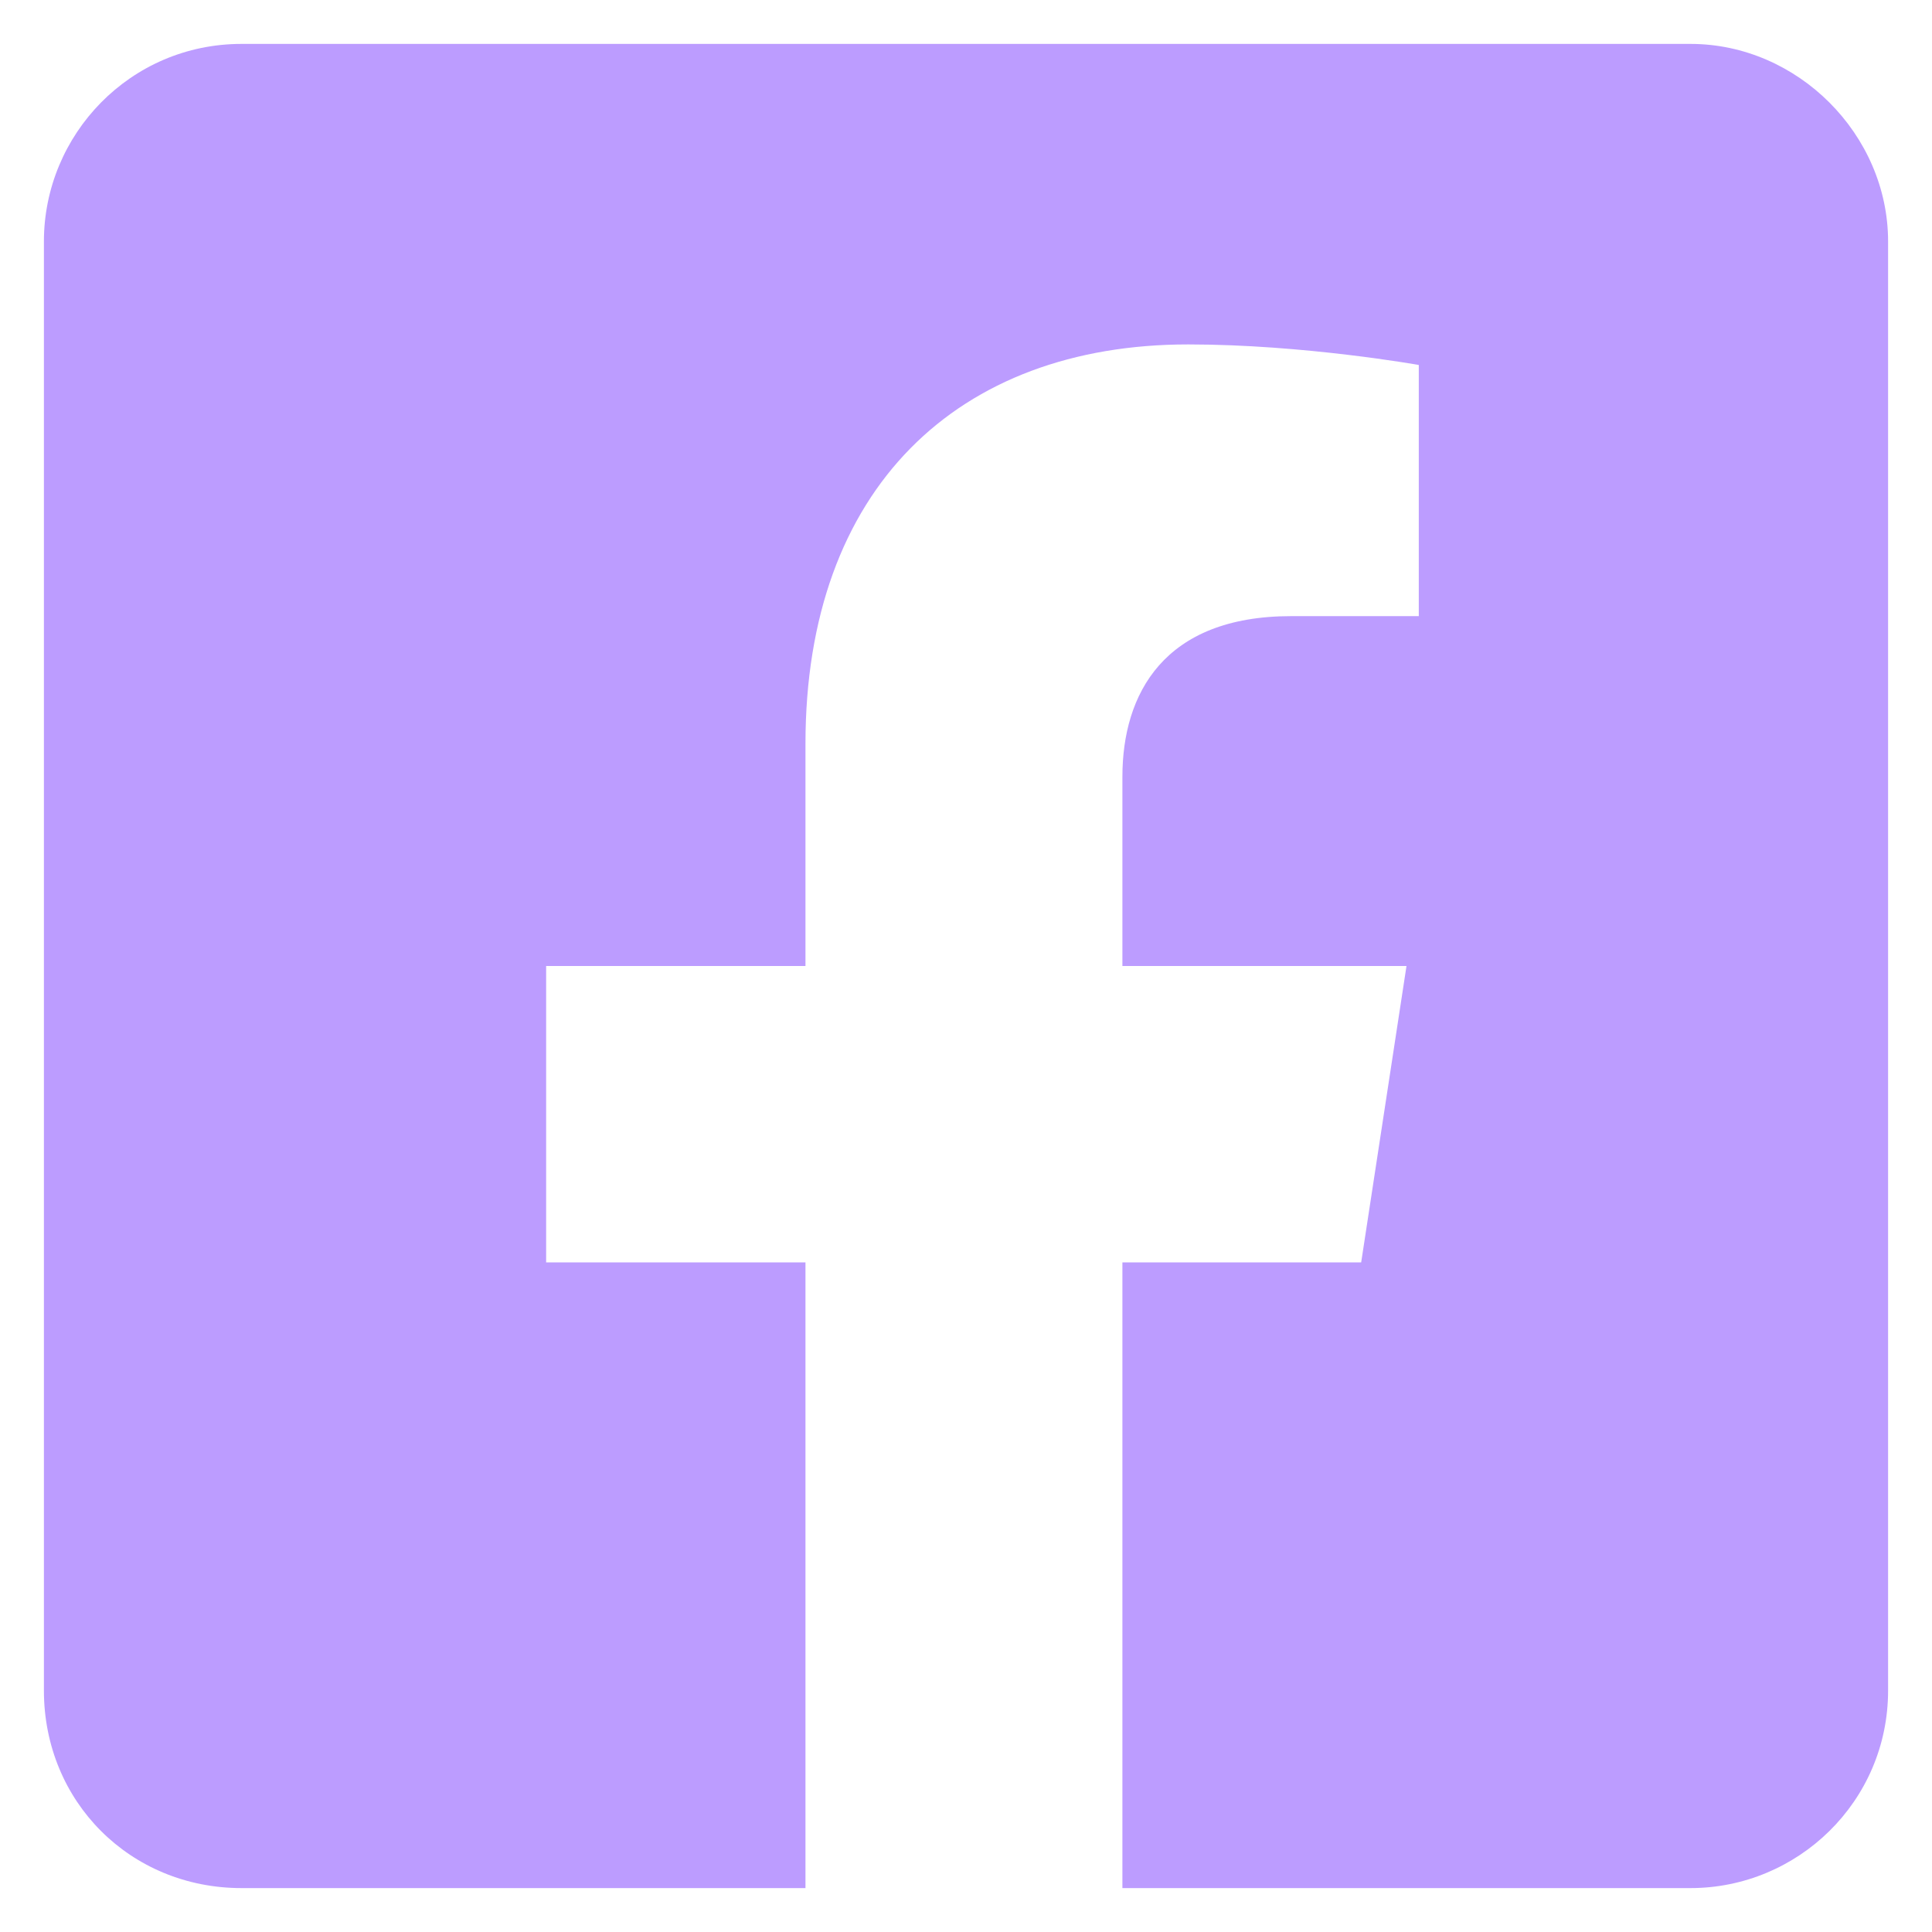 <svg width="22" height="22" viewBox="0 0 22 22" fill="none" xmlns="http://www.w3.org/2000/svg">
<path d="M19.25 0.5H2.75C1.484 0.5 0.5 1.531 0.5 2.75V19.25C0.5 20.516 1.484 21.5 2.75 21.5H9.172V14.375H6.219V11H9.172V8.469C9.172 5.562 10.906 3.922 13.531 3.922C14.844 3.922 16.156 4.156 16.156 4.156V7.016H14.703C13.25 7.016 12.781 7.906 12.781 8.844V11H16.016L15.5 14.375H12.781V21.5H19.25C20.469 21.5 21.5 20.516 21.5 19.25V2.75C21.5 1.531 20.469 0.5 19.25 0.5Z" fill="url(#paint0_linear_142502_186)"/>
<defs>
<linearGradient id="paint0_linear_142502_186" x1="11" y1="1" x2="11" y2="25" gradientUnits="userSpaceOnUse">
<stop offset="1" stop-color="#BC9CFF"/>
<stop offset="1" stop-color="#8BA4F9"/>
</linearGradient>
</defs>
</svg>
